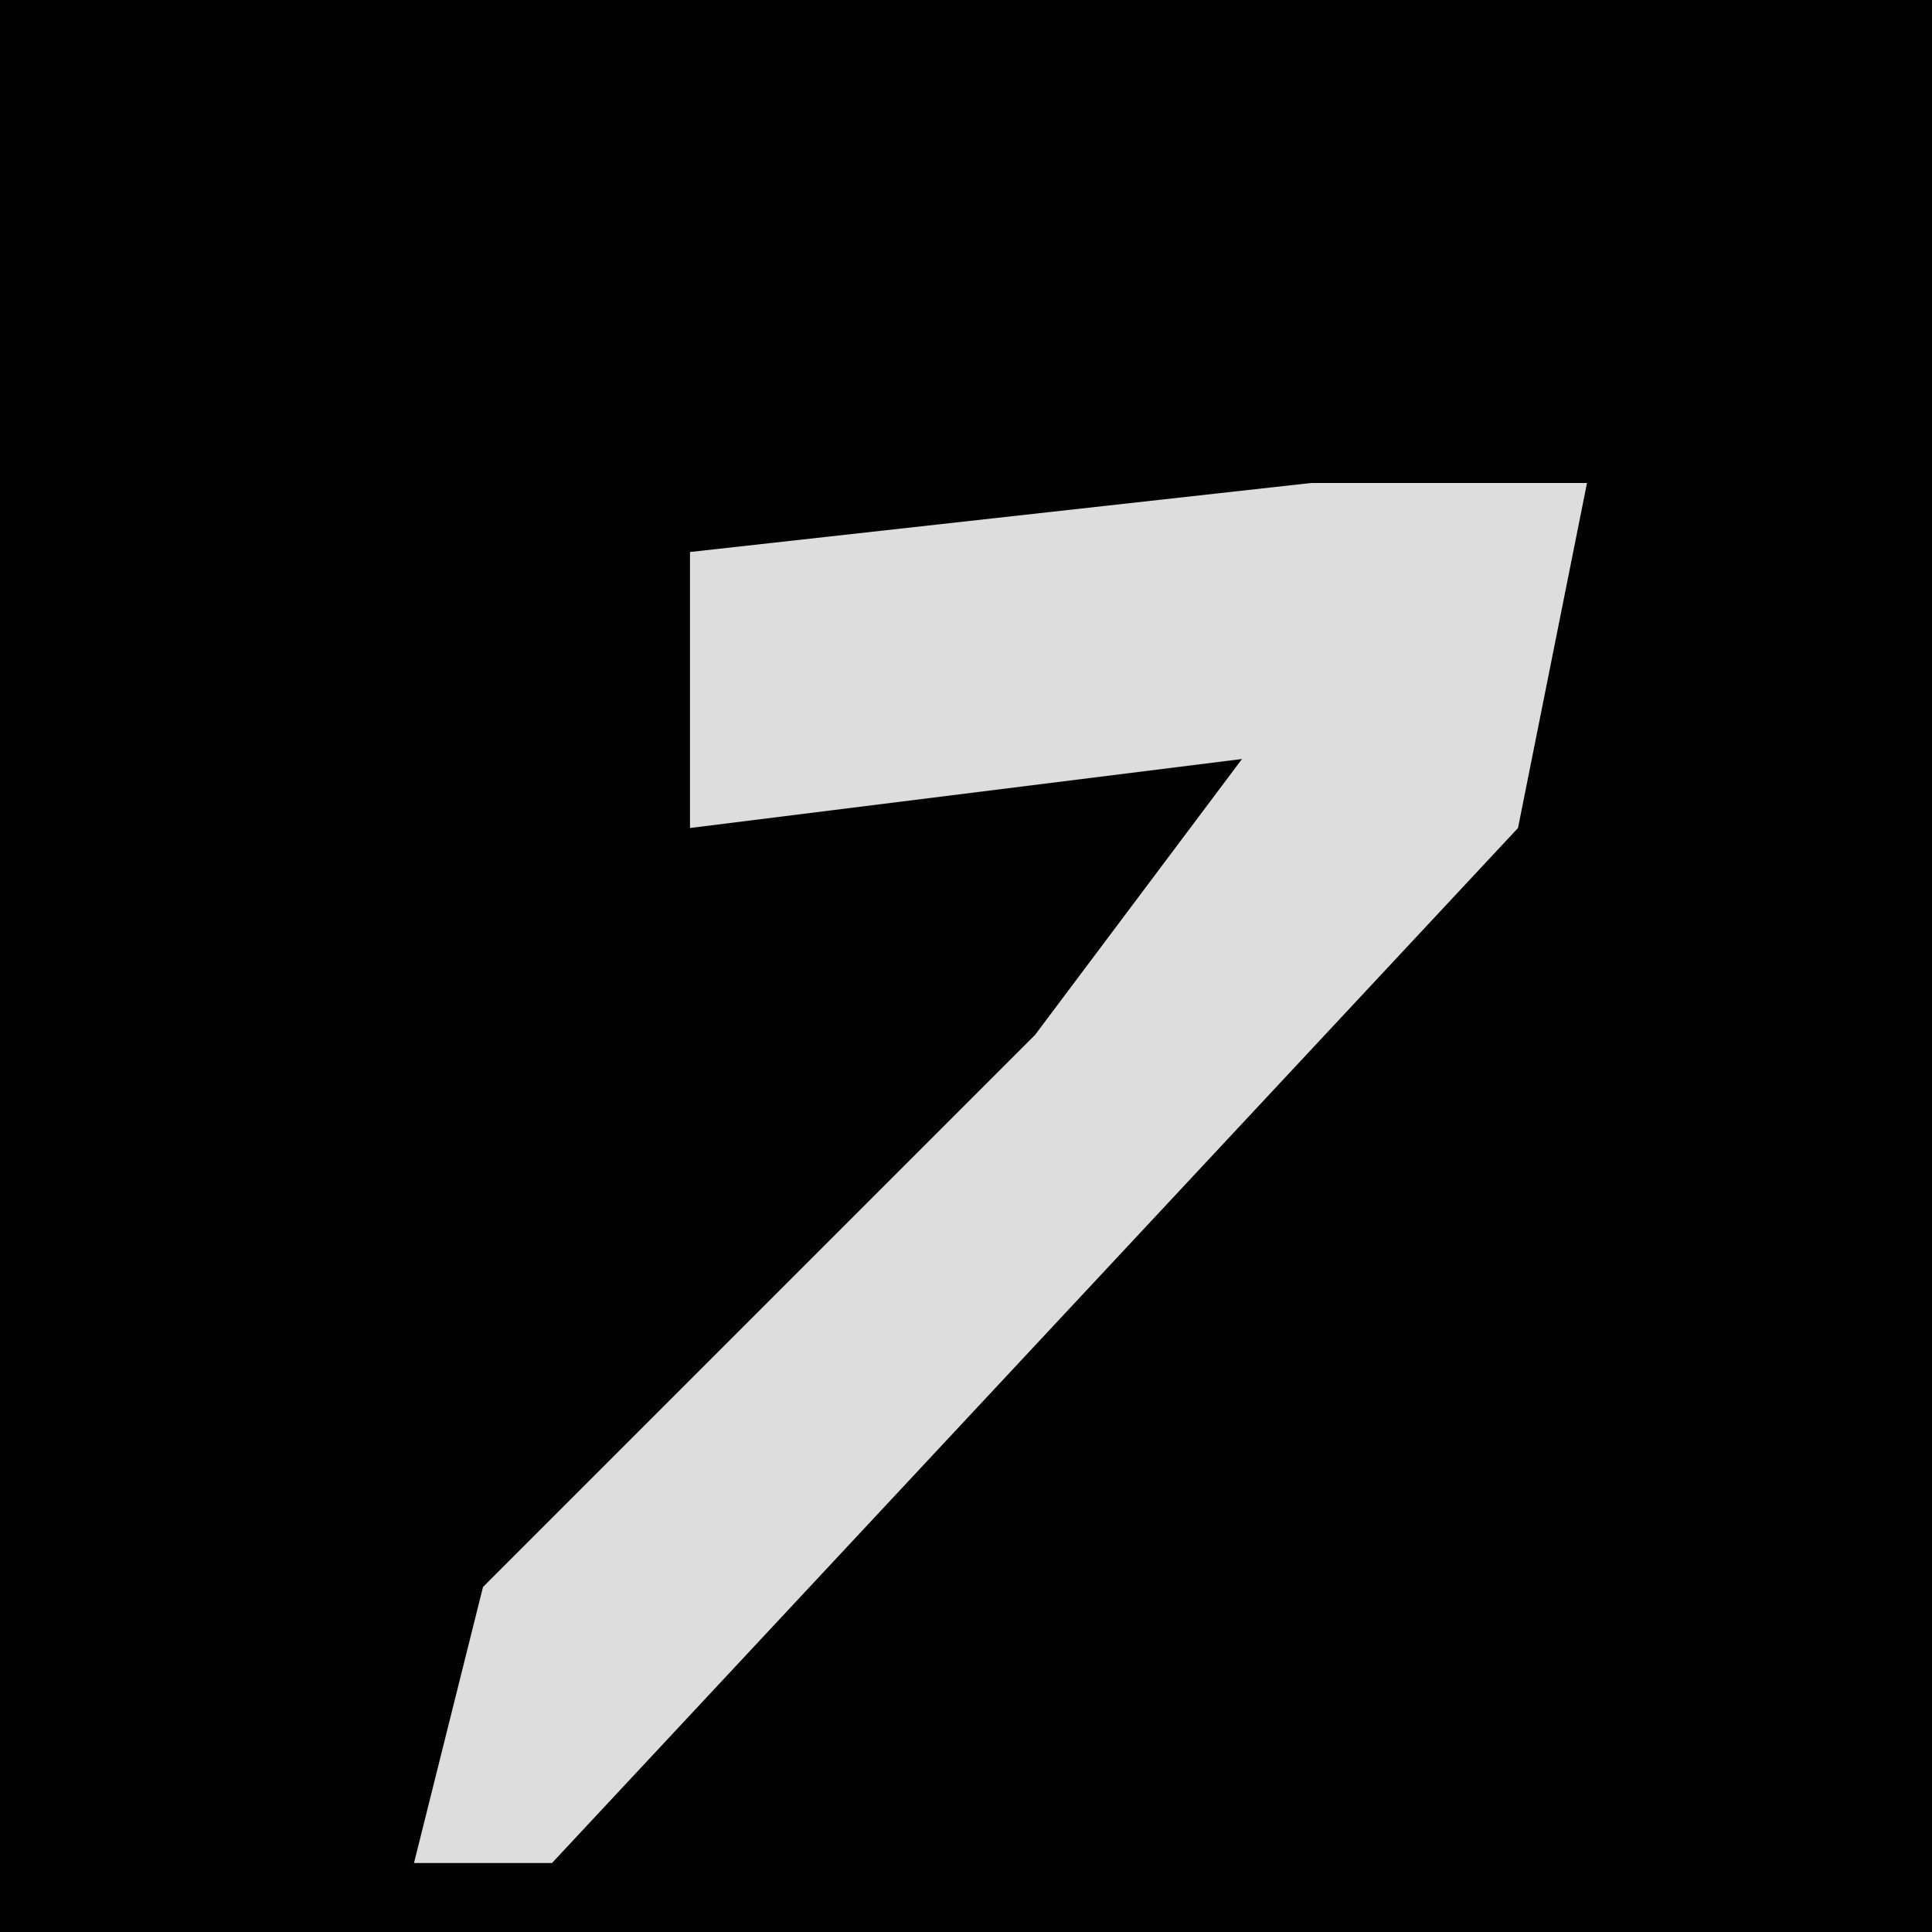 <?xml version="1.0" encoding="UTF-8"?>
<svg version="1.1" xmlns="http://www.w3.org/2000/svg" width="28" height="28">
<path d="M0,0 L28,0 L28,28 L0,28 Z " fill="#020202" transform="translate(0,0)"/>
<path d="M0,0 L4,0 L3,5 L-11,20 L-13,20 L-12,16 L-4,8 L-1,4 L-9,5 L-9,1 Z " fill="#DDDDDD" transform="translate(19,7)"/>
</svg>
